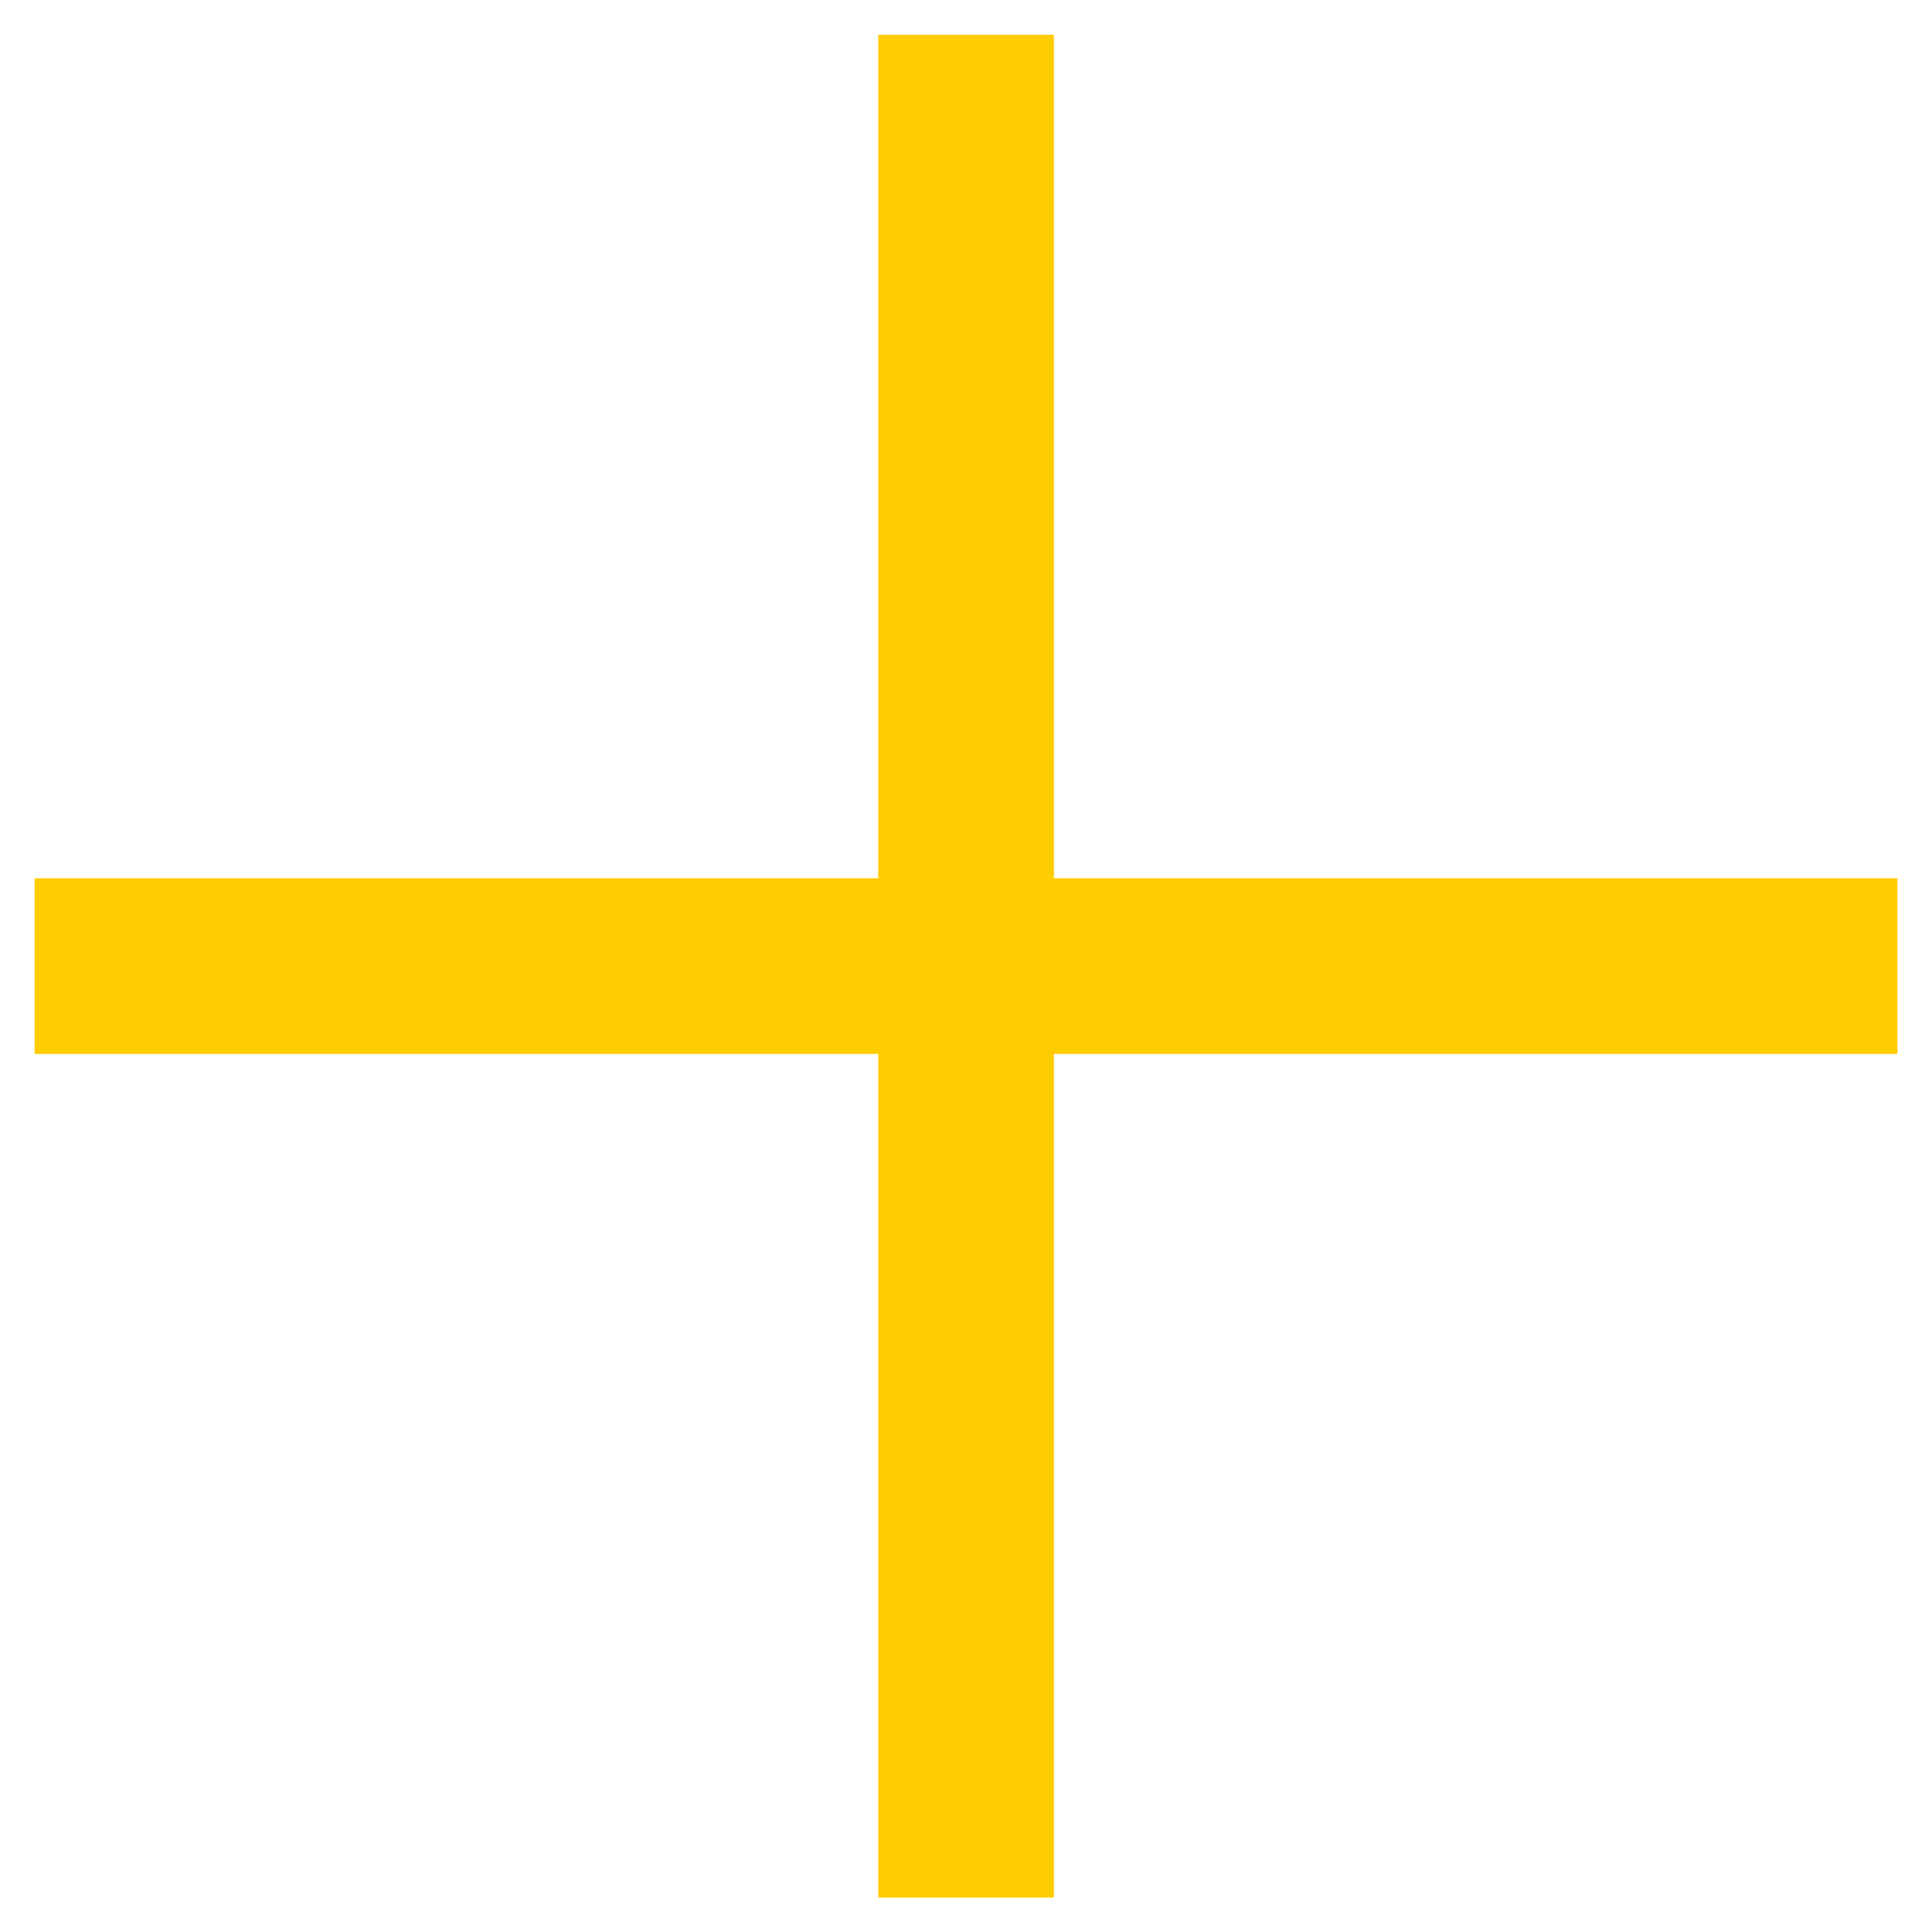 <svg width="22" height="22" viewBox="0 0 22 22" fill="none" xmlns="http://www.w3.org/2000/svg">
<path d="M21.606 11.001H0.394" stroke="#FFCC00" stroke-width="2"/>
<path d="M11.001 0.396L11.001 21.608" stroke="#FFCC00" stroke-width="2"/>
</svg>
